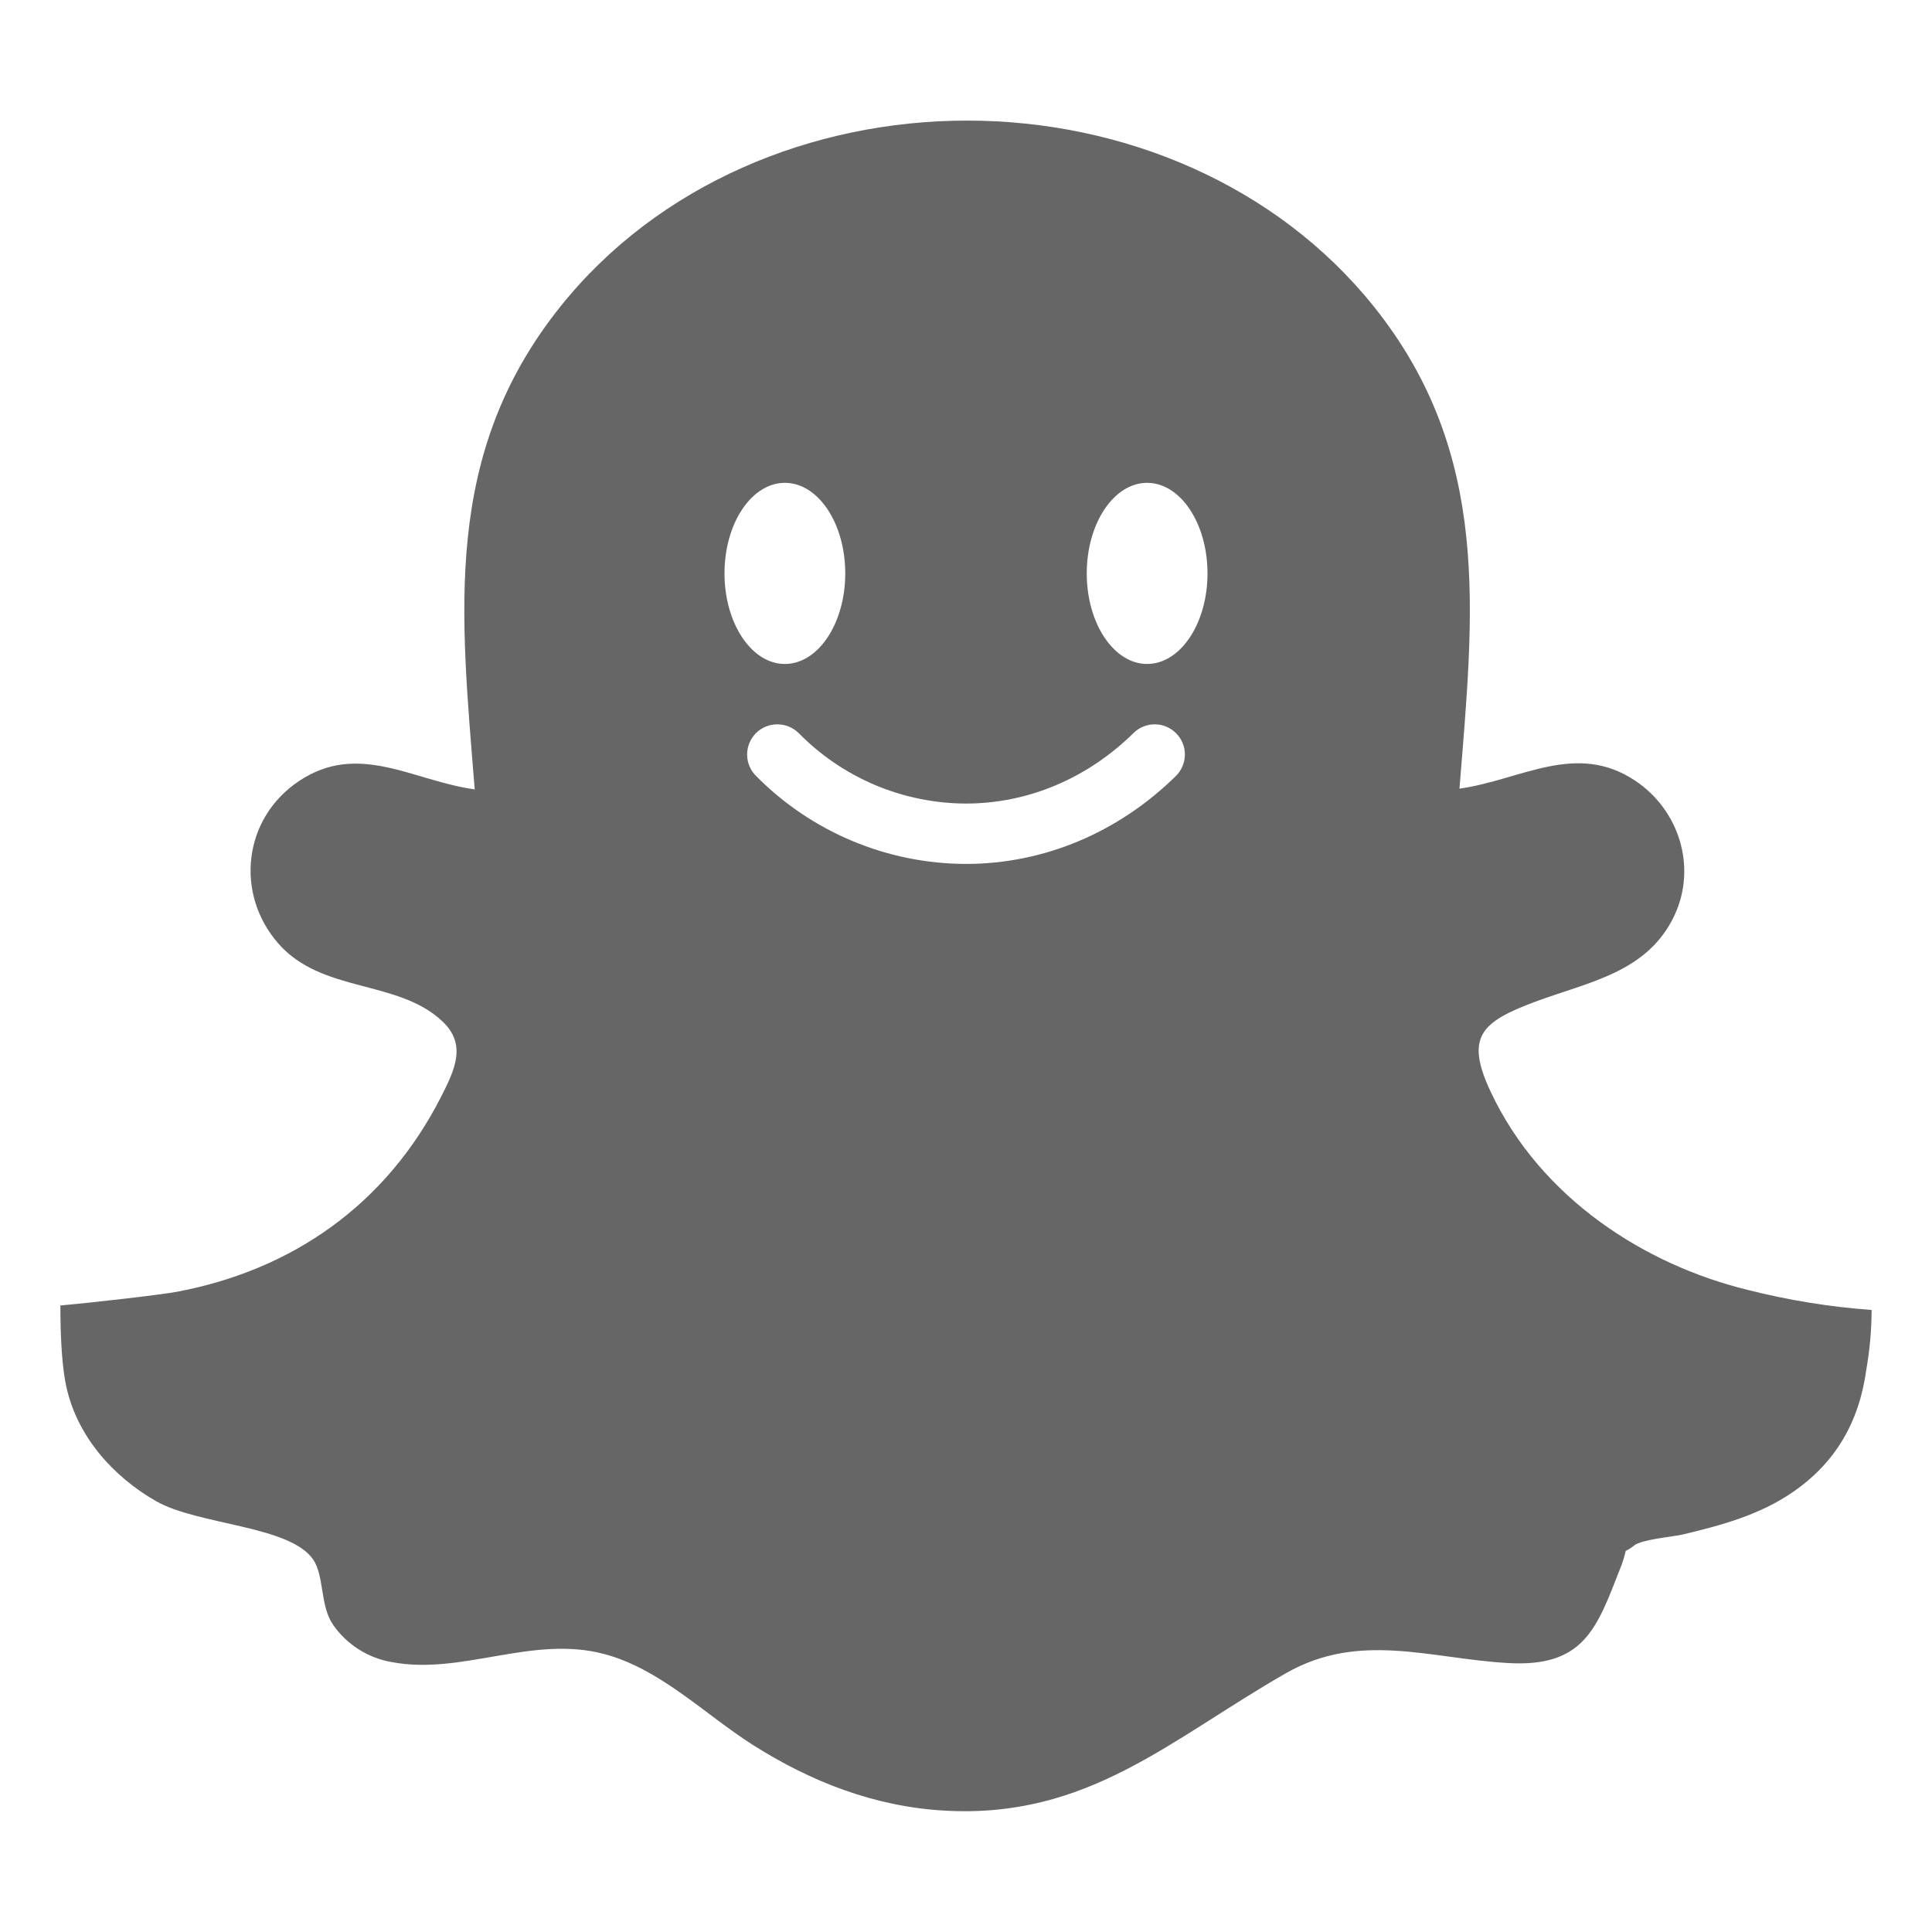 <svg width="24" height="24" viewBox="0 0 24 24" fill="none" xmlns="http://www.w3.org/2000/svg">
<path d="M23.25 16.273C22.731 16.235 22.217 16.152 21.713 16.024C20.434 15.713 19.142 14.887 18.52 13.567C18.196 12.881 18.396 12.695 19.076 12.442C19.741 12.195 20.473 12.08 20.804 11.364C21.08 10.765 20.857 10.062 20.316 9.7C19.579 9.206 18.893 9.69 18.13 9.797C18.305 7.61 18.536 5.645 17.068 3.81C15.85 2.288 13.938 1.498 12.014 1.498C10.089 1.498 8.176 2.288 6.96 3.81C5.489 5.65 5.723 7.615 5.897 9.806C5.132 9.701 4.453 9.207 3.712 9.704C3.022 10.166 2.915 11.099 3.457 11.72C3.998 12.34 4.94 12.165 5.493 12.685C5.798 12.971 5.657 13.277 5.477 13.629C4.798 14.961 3.637 15.774 2.203 16.046C2.016 16.082 1.157 16.181 0.75 16.217C0.75 16.652 0.774 17.004 0.826 17.236C0.964 17.848 1.404 18.341 1.937 18.647C2.461 18.947 3.6 18.948 3.891 19.374C4.031 19.584 3.973 19.95 4.141 20.189C4.311 20.43 4.57 20.595 4.861 20.646C5.733 20.815 6.61 20.308 7.506 20.547C8.202 20.732 8.749 21.291 9.346 21.672C10.073 22.134 10.862 22.442 11.729 22.492C13.515 22.596 14.538 21.606 15.975 20.785C16.889 20.263 17.763 20.604 18.735 20.659C19.677 20.713 19.837 20.226 20.123 19.493C20.154 19.42 20.178 19.343 20.195 19.266C20.234 19.247 20.27 19.224 20.302 19.197C20.396 19.123 20.797 19.087 20.9 19.063C21.382 18.948 21.854 18.821 22.267 18.538C22.798 18.174 23.095 17.671 23.185 17.008C23.227 16.765 23.249 16.519 23.25 16.273ZM9.75 5.998C10.164 5.998 10.5 6.501 10.5 7.123C10.5 7.744 10.164 8.248 9.75 8.248C9.336 8.248 9 7.744 9 7.123C9 6.501 9.336 5.998 9.75 5.998ZM14.607 9.64C13.892 10.343 12.967 10.732 12 10.732C11.514 10.731 11.034 10.634 10.586 10.446C10.138 10.258 9.732 9.984 9.391 9.638C9.321 9.568 9.281 9.472 9.281 9.373C9.281 9.273 9.321 9.178 9.391 9.107C9.461 9.037 9.557 8.998 9.656 8.998C9.756 8.998 9.851 9.037 9.922 9.107C10.193 9.383 10.517 9.603 10.873 9.753C11.23 9.903 11.613 9.981 12 9.982C12.768 9.982 13.507 9.671 14.081 9.106C14.152 9.036 14.247 8.997 14.347 8.998C14.446 8.998 14.541 9.039 14.611 9.11C14.681 9.18 14.72 9.276 14.719 9.376C14.718 9.475 14.678 9.57 14.607 9.64ZM14.25 8.248C13.836 8.248 13.5 7.744 13.5 7.123C13.5 6.502 13.836 5.998 14.25 5.998C14.664 5.998 15 6.502 15 7.123C15 7.744 14.664 8.248 14.25 8.248Z" fill="#666666"/>
</svg>

